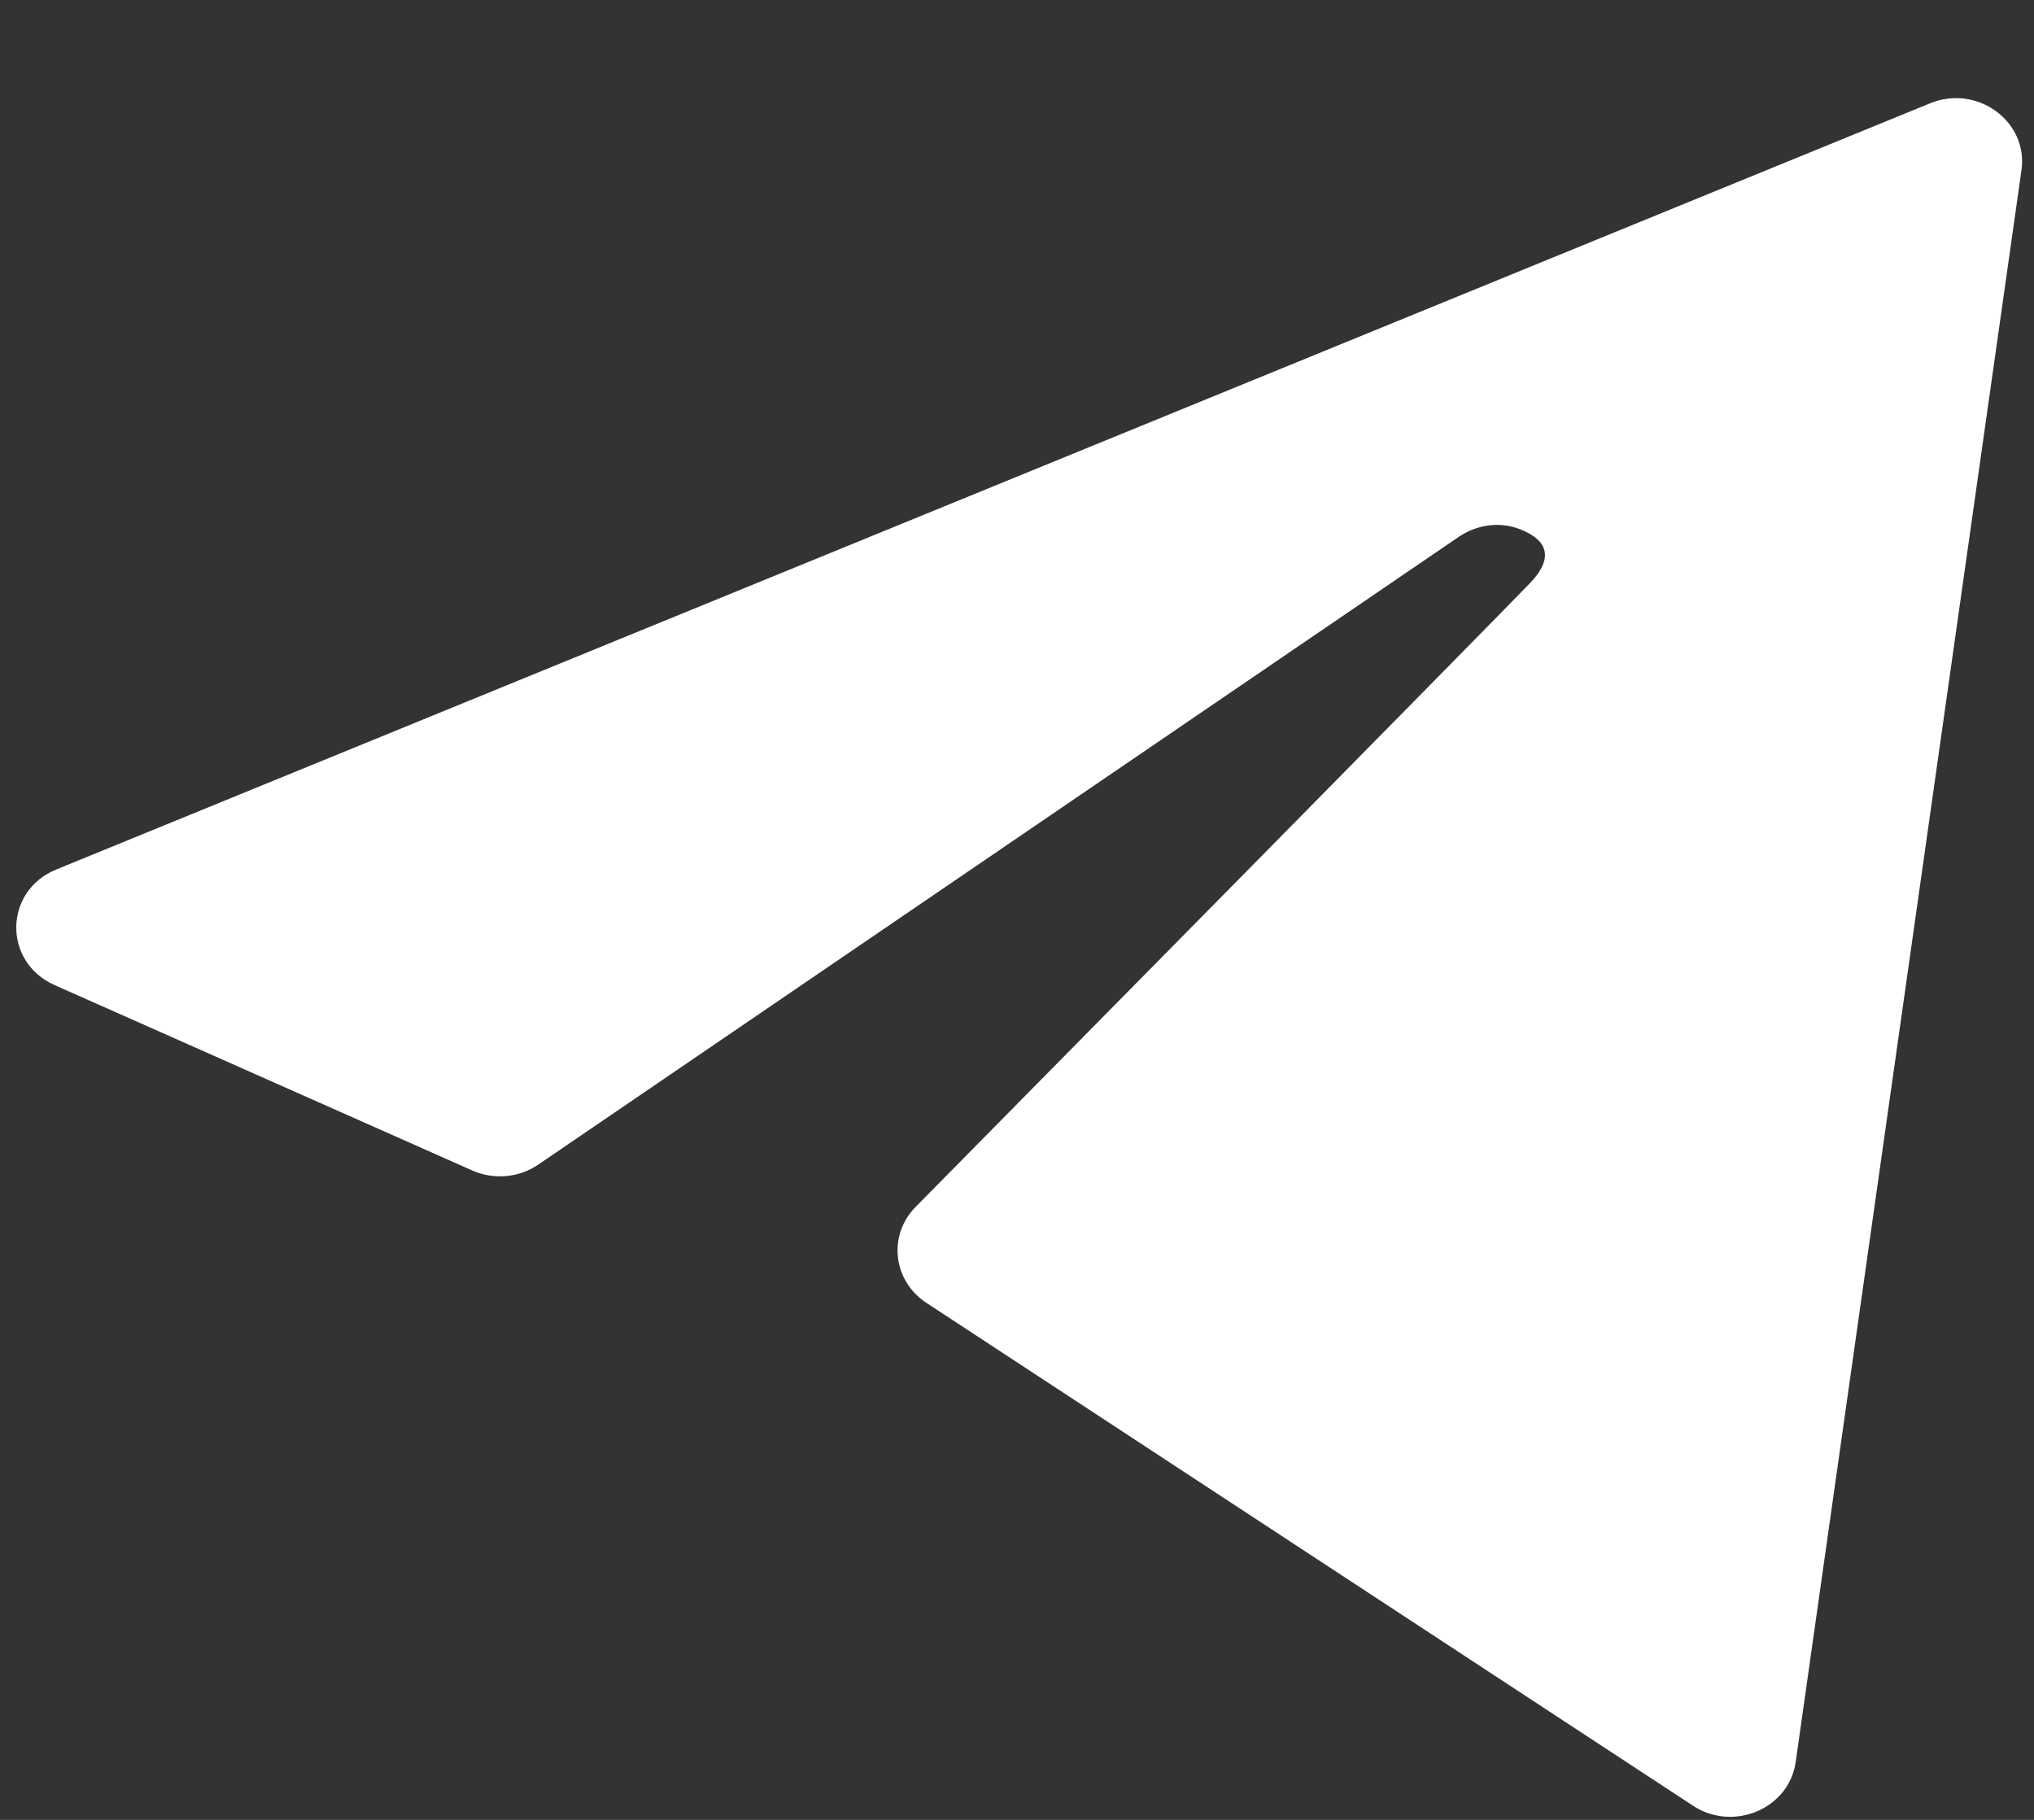 <svg width="19" height="17" viewBox="0 0 19 17" fill="none" xmlns="http://www.w3.org/2000/svg">
<rect x="0" y="0" width="19" height="17" fill="#333333" stroke="none"/>
<path d="M0.51 9.202L4.412 10.934C4.613 11.023 4.848 11.002 5.028 10.879L13.625 5.016C13.787 4.905 13.997 4.87 14.183 4.938C14.389 5.013 14.565 5.162 14.292 5.447C13.893 5.861 9.96 9.848 8.553 11.274C8.292 11.539 8.34 11.964 8.653 12.17L15.815 16.868C16.193 17.116 16.713 16.895 16.774 16.459L18.883 1.589C18.947 1.134 18.47 0.785 18.029 0.965L0.526 8.122C0.035 8.322 0.025 8.986 0.51 9.202Z" fill="white"/>
</svg>
